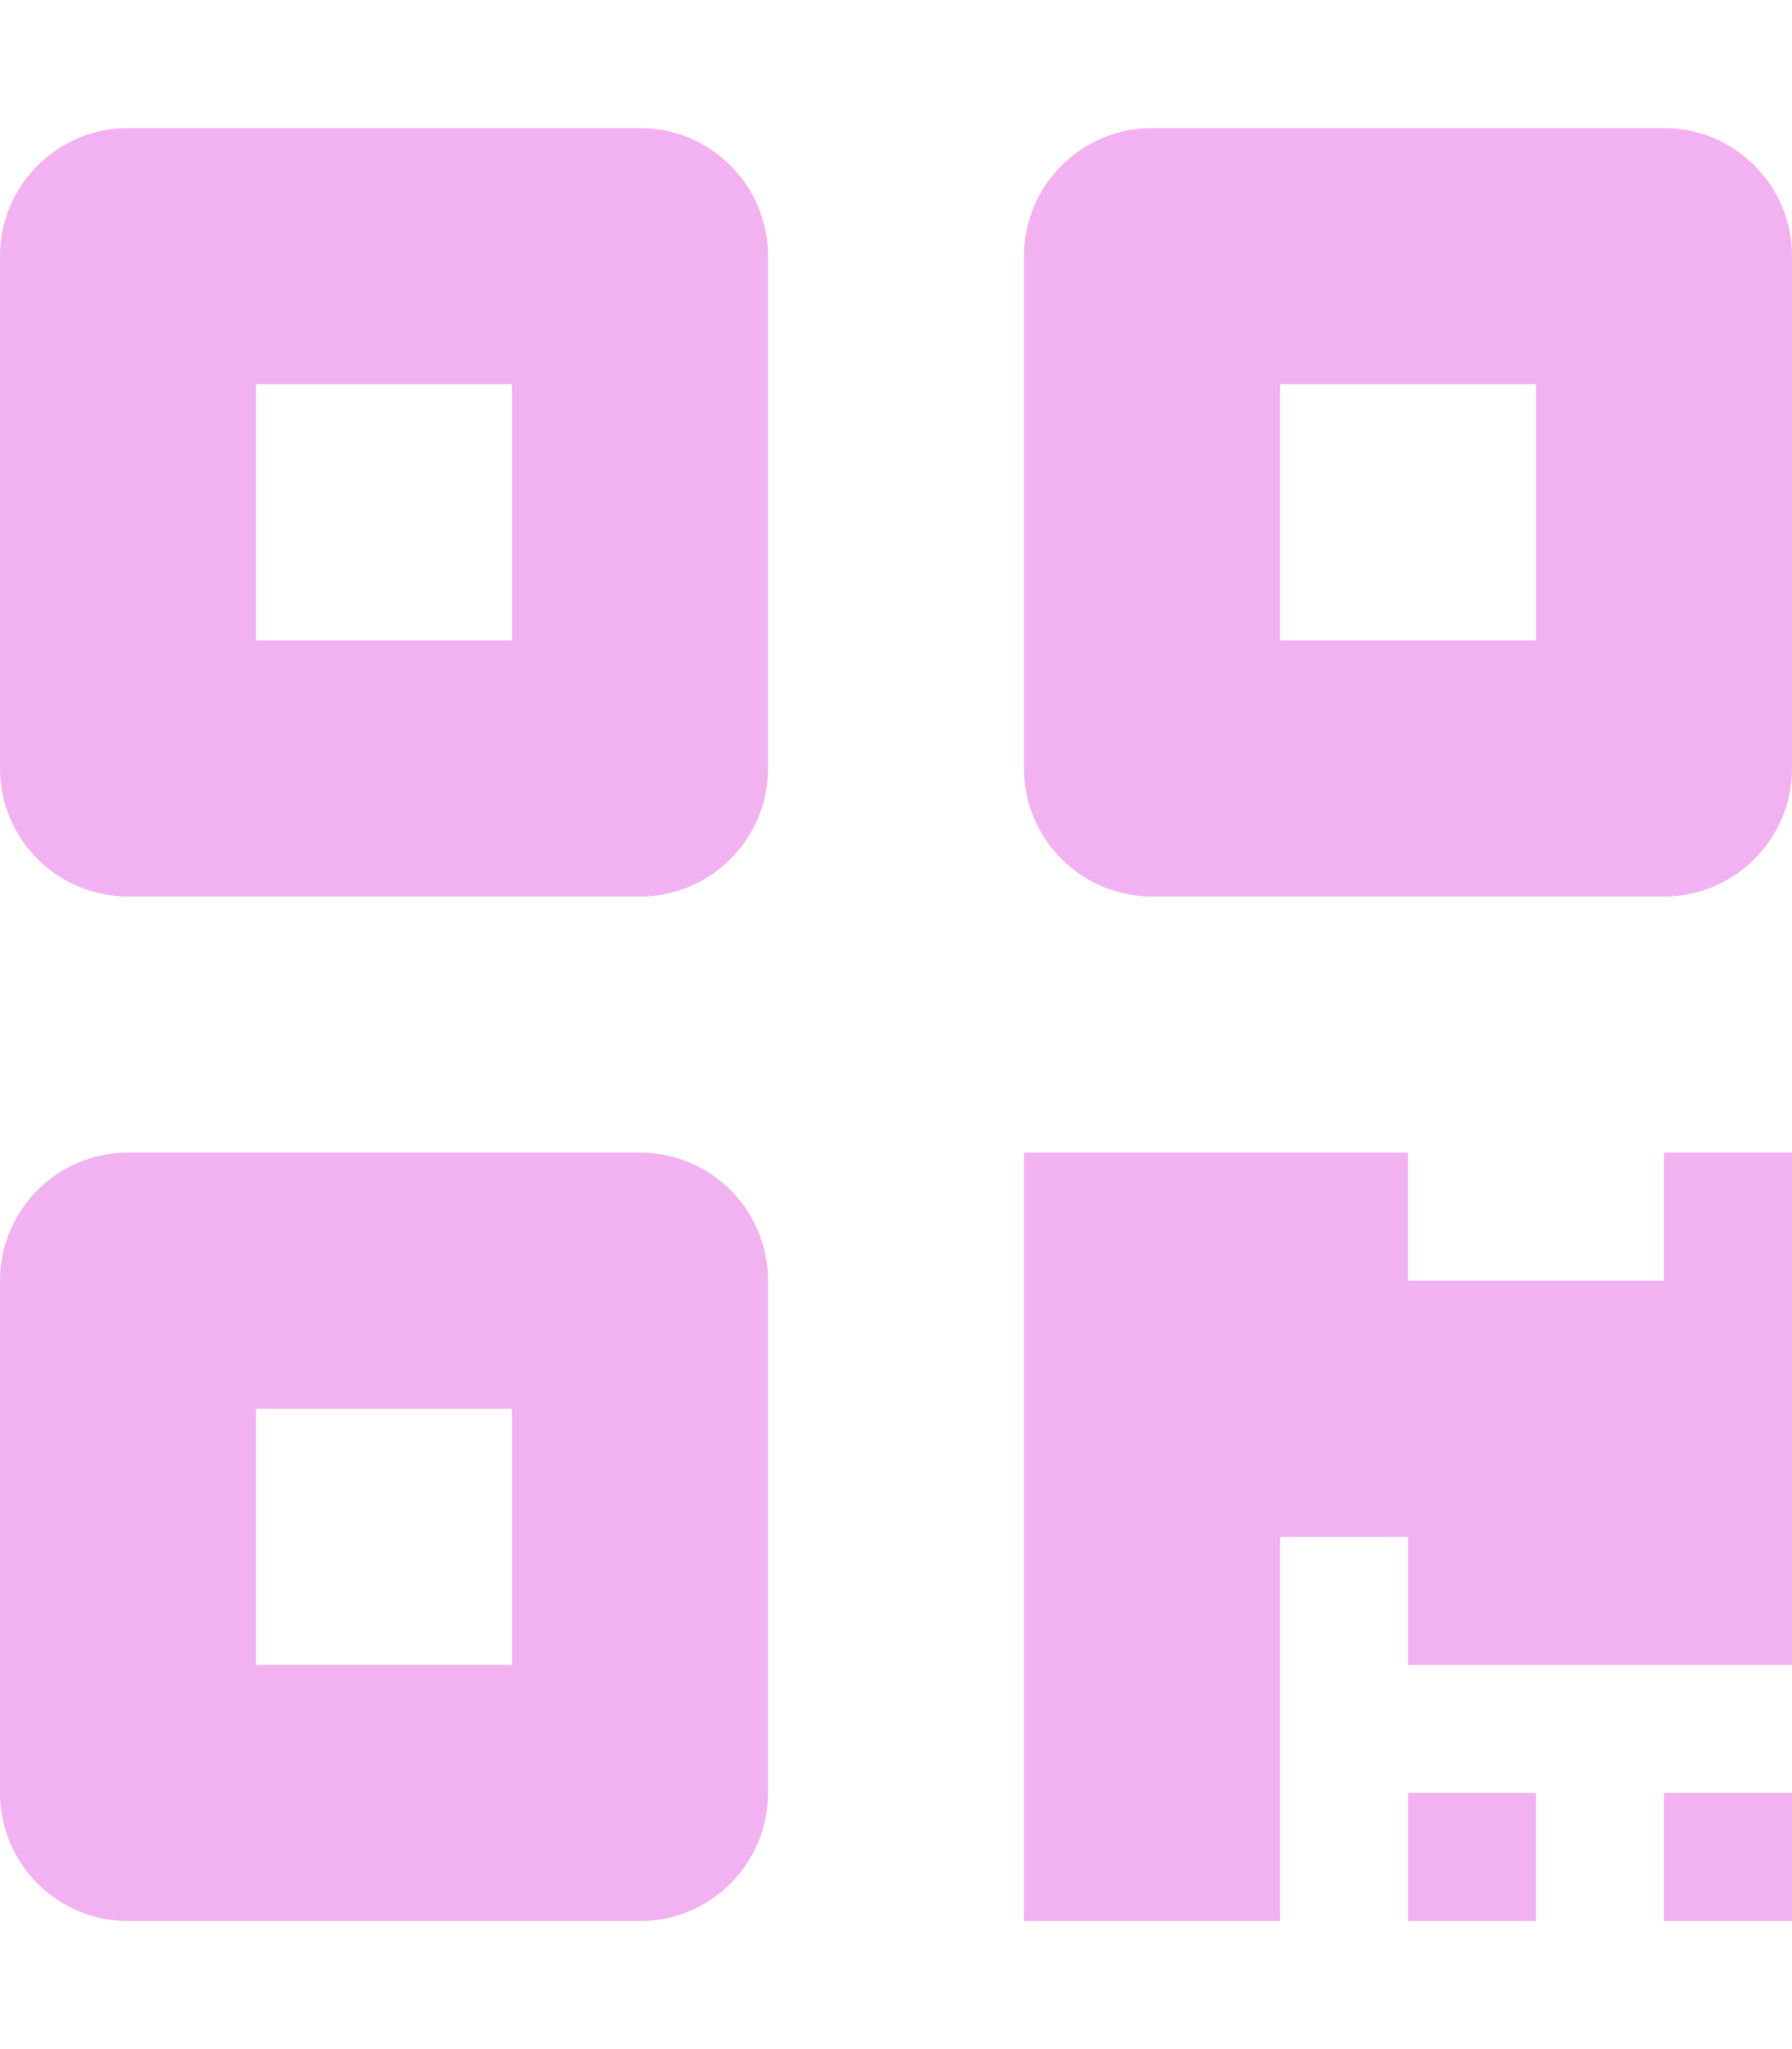 <svg viewBox="0 0 448 512" xmlns="http://www.w3.org/2000/svg"><path d="M160 32H32C14.33 32 0 46.33 0 64v128c0 17.67 14.33 32 32 32h128c17.67 0 32-14.33 32-32V64c0-17.67-14.3-32-32-32zm-32 128H64V96h64v64zm32 128H32c-17.67 0-32 14.33-32 32v128c0 17.67 14.33 32 32 32h128c17.67 0 32-14.33 32-32V320c0-17.7-14.3-32-32-32zm-32 128H64v-64h64v64zM416 32H288c-17.67 0-32 14.33-32 32v128c0 17.67 14.33 32 32 32h128c17.67 0 32-14.33 32-32V64c0-17.67-14.3-32-32-32zm-32 128h-64V96h64v64zm-32 320h32v-32h-32v32zm64-160h-64v-32h-96v192h64v-96h32v32h96V288h-32v32zm0 160h32v-32h-32v32z" fill="#f2b1f1" class="fill-000000"></path></svg>